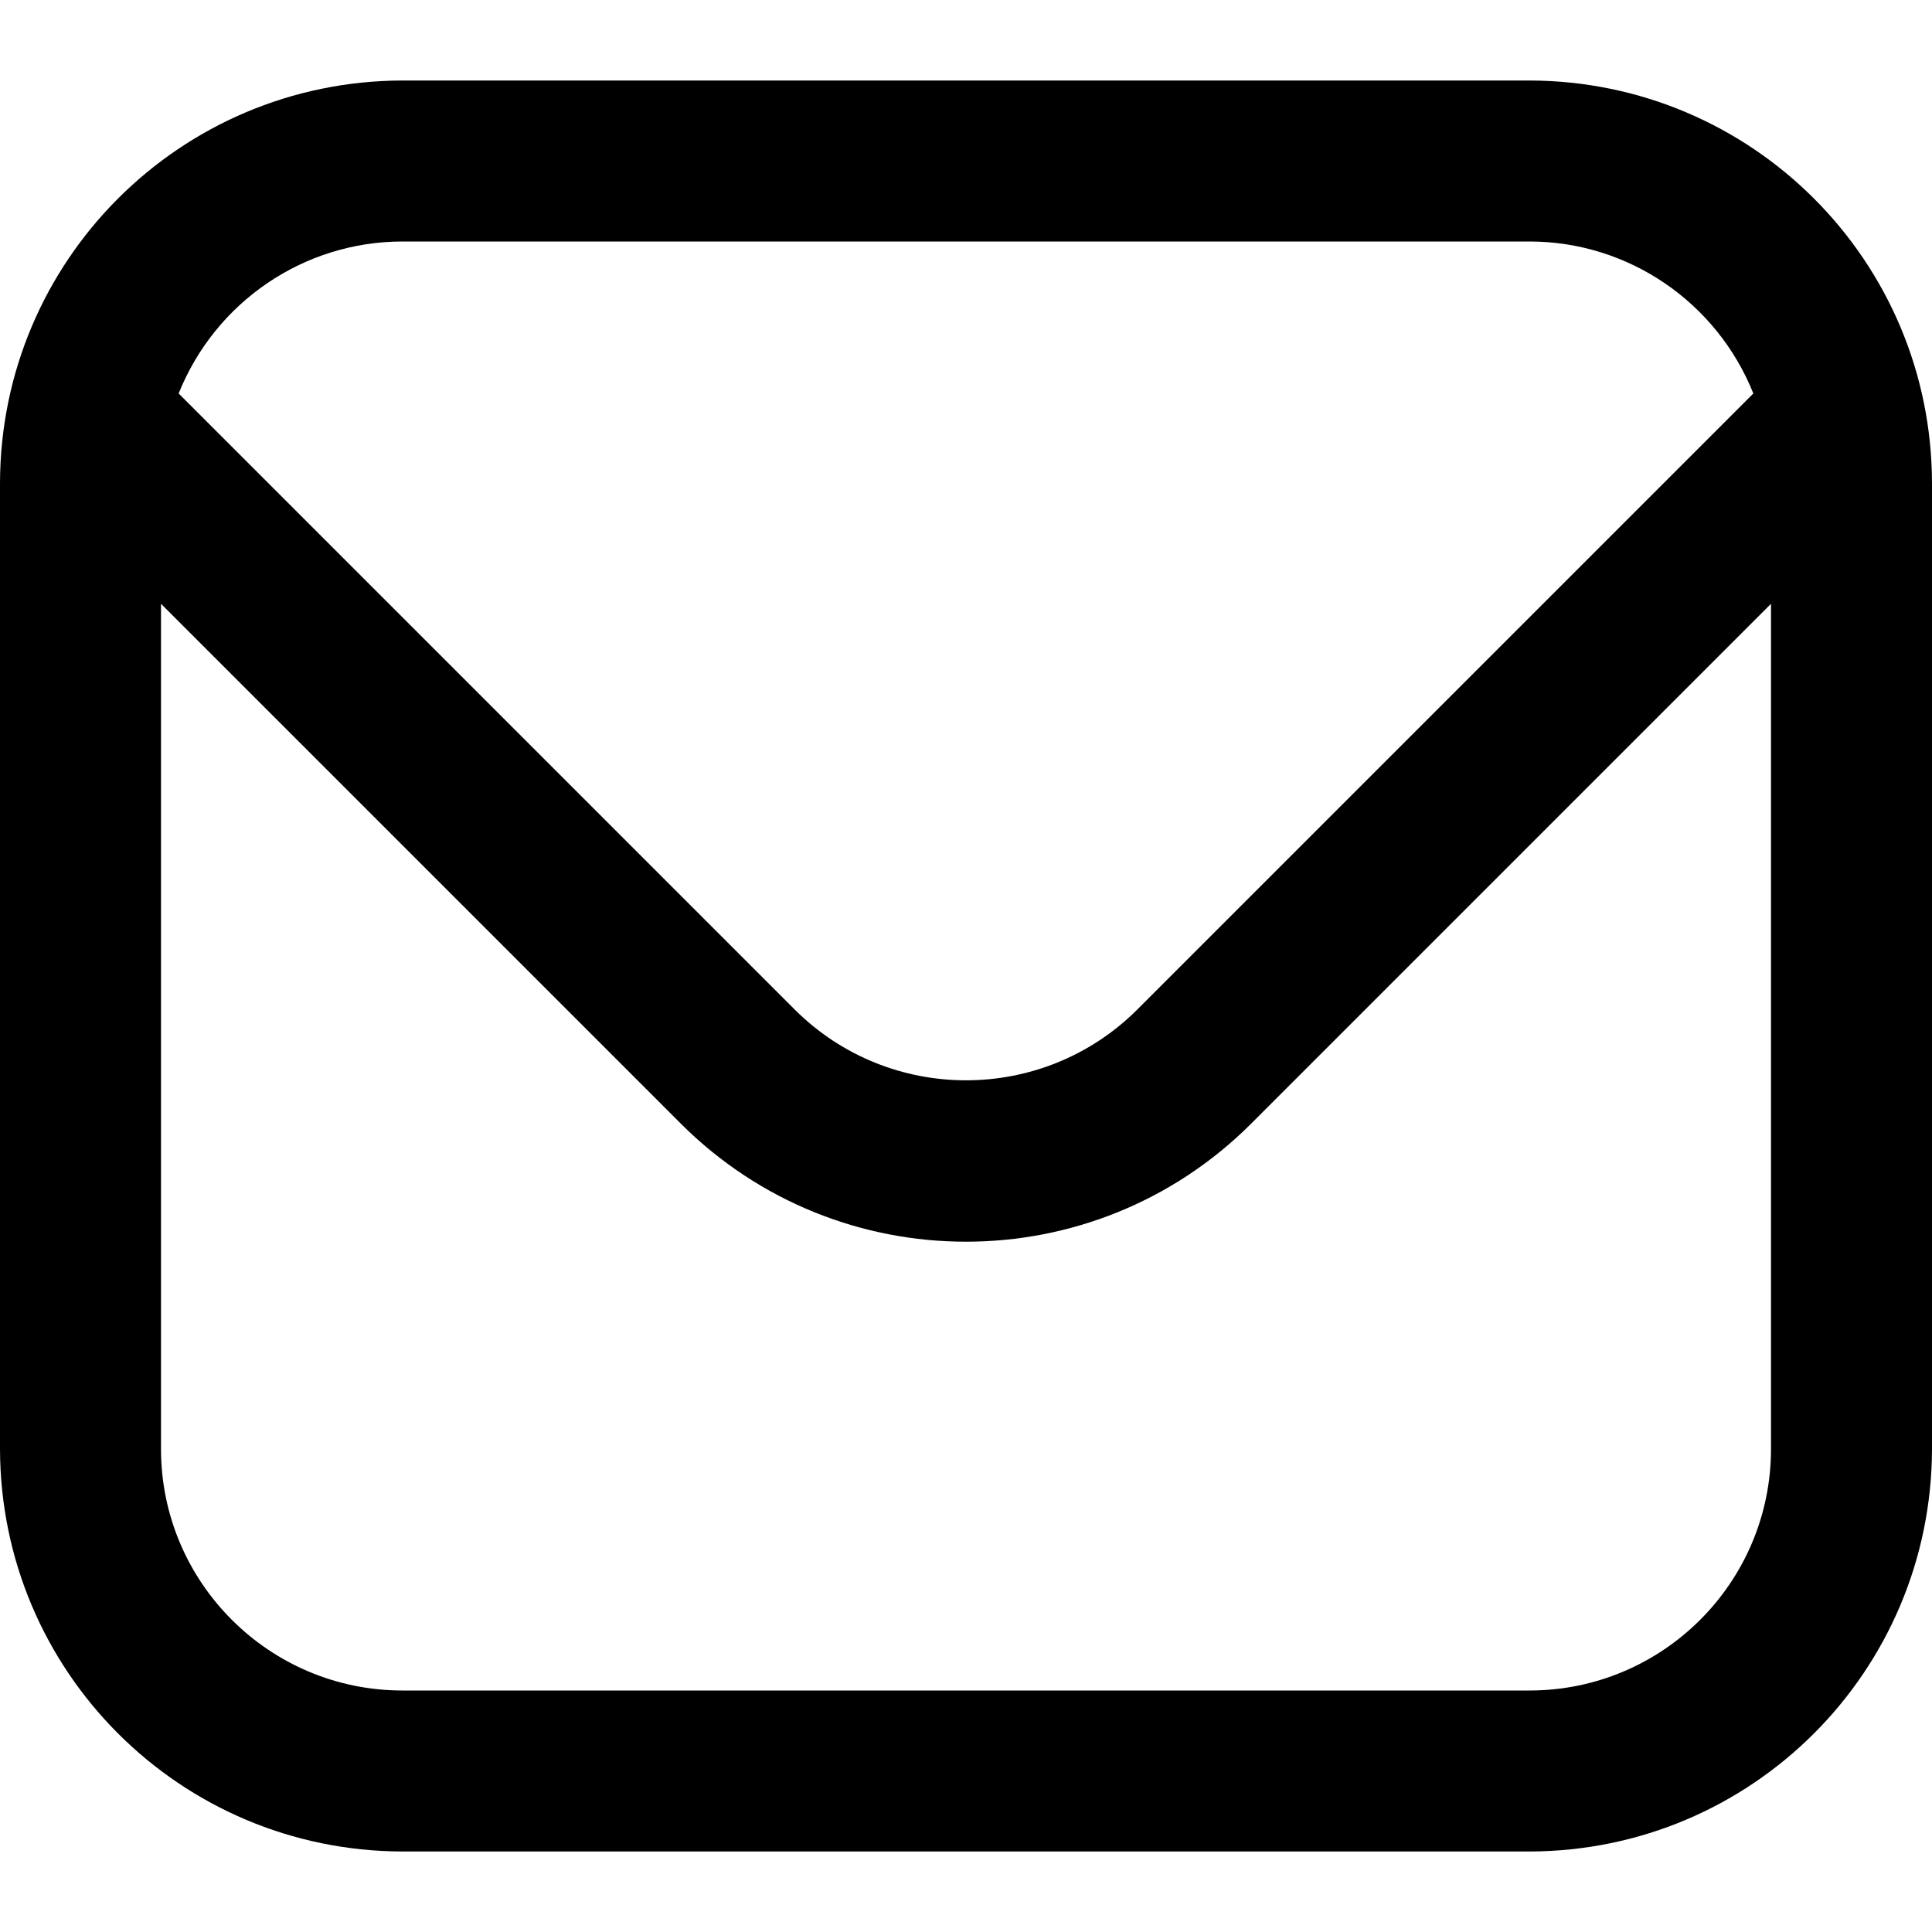 <?xml version="1.0" encoding="UTF-8"?>
<svg xmlns="http://www.w3.org/2000/svg" xmlns:xlink="http://www.w3.org/1999/xlink" width="15px" height="15px" viewBox="0 0 15 15" version="1.1">
<g id="surface1">
<path style=" stroke:none;fill-rule:nonzero;fill:rgb(0%,0%,0%);fill-opacity:1;" d="M 11.875 0.625 L 3.125 0.625 C 1.398 0.629 0.004 2.023 0 3.75 L 0 11.25 C 0.004 12.977 1.398 14.371 3.125 14.375 L 11.875 14.375 C 13.602 14.371 14.996 12.977 15 11.25 L 15 3.75 C 14.996 2.023 13.602 0.629 11.875 0.625 Z M 3.125 1.875 L 11.875 1.875 C 12.641 1.875 13.328 2.344 13.613 3.055 L 8.828 7.84 C 8.094 8.57 6.906 8.57 6.172 7.84 L 1.387 3.055 C 1.672 2.344 2.359 1.875 3.125 1.875 Z M 11.875 13.125 L 3.125 13.125 C 2.09 13.125 1.25 12.285 1.25 11.25 L 1.25 4.688 L 5.289 8.727 C 6.512 9.945 8.488 9.945 9.711 8.727 L 13.75 4.688 L 13.75 11.25 C 13.75 12.285 12.91 13.125 11.875 13.125 Z M 11.875 13.125 "/>
</g>
</svg>
